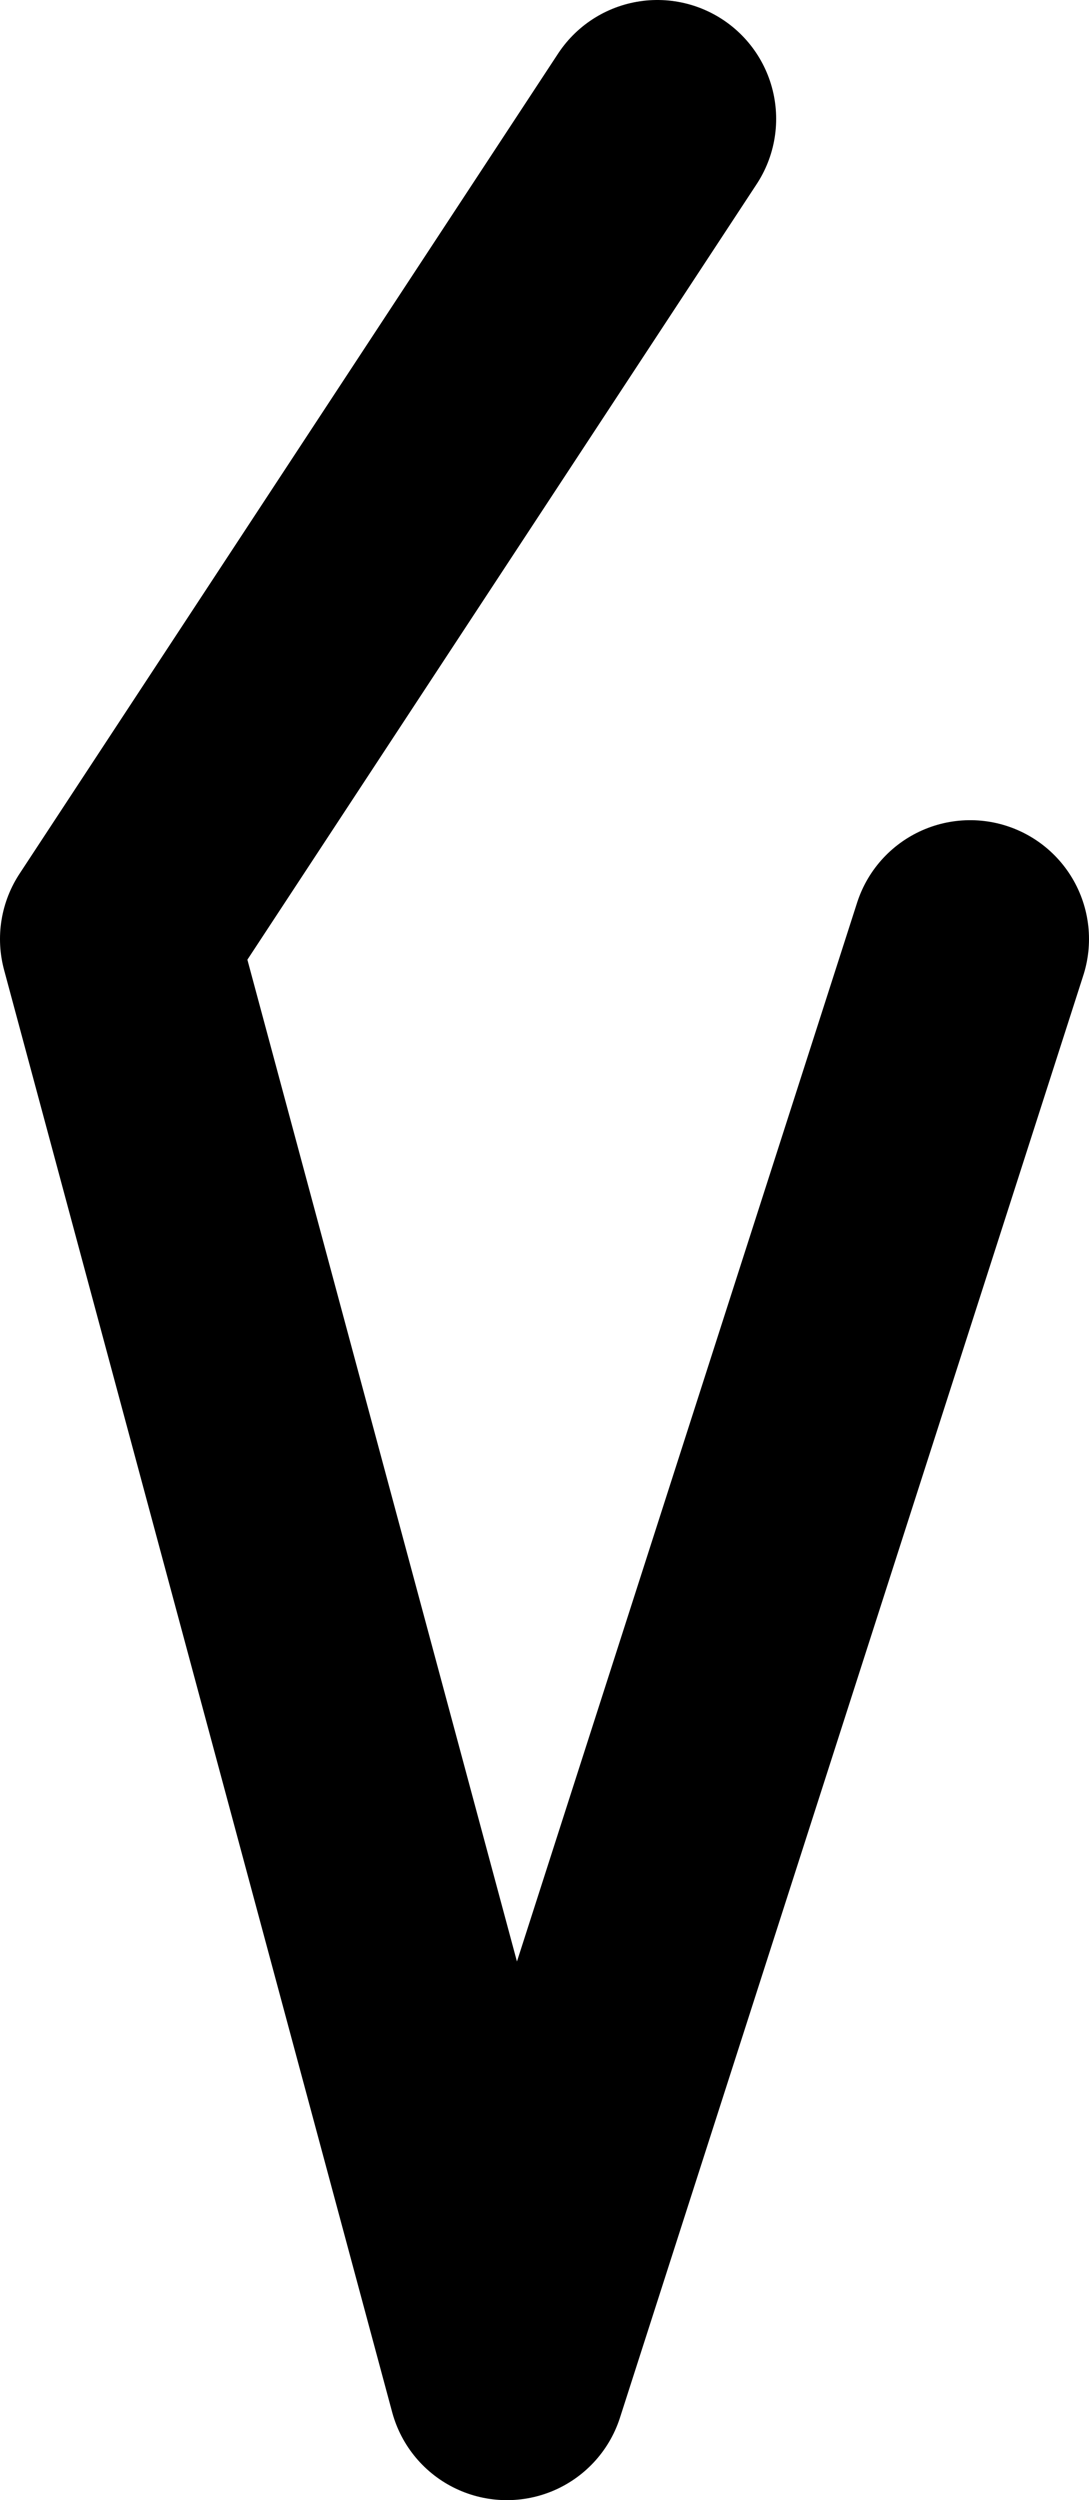 <?xml version="1.0" encoding="UTF-8" standalone="no"?>
<svg xmlns:ffdec="https://www.free-decompiler.com/flash" xmlns:xlink="http://www.w3.org/1999/xlink" ffdec:objectType="shape" height="31.55px" width="13.75px" xmlns="http://www.w3.org/2000/svg">
  <g transform="matrix(1.0, 0.0, 0.0, 1.0, 6.5, 34.15)">
    <path d="M1.8 -32.65 L-5.0 -22.3 -0.1 -4.1 5.75 -22.3" fill="none" stroke="#000000" stroke-linecap="round" stroke-linejoin="round" stroke-width="3.0"/>
  </g>
</svg>
